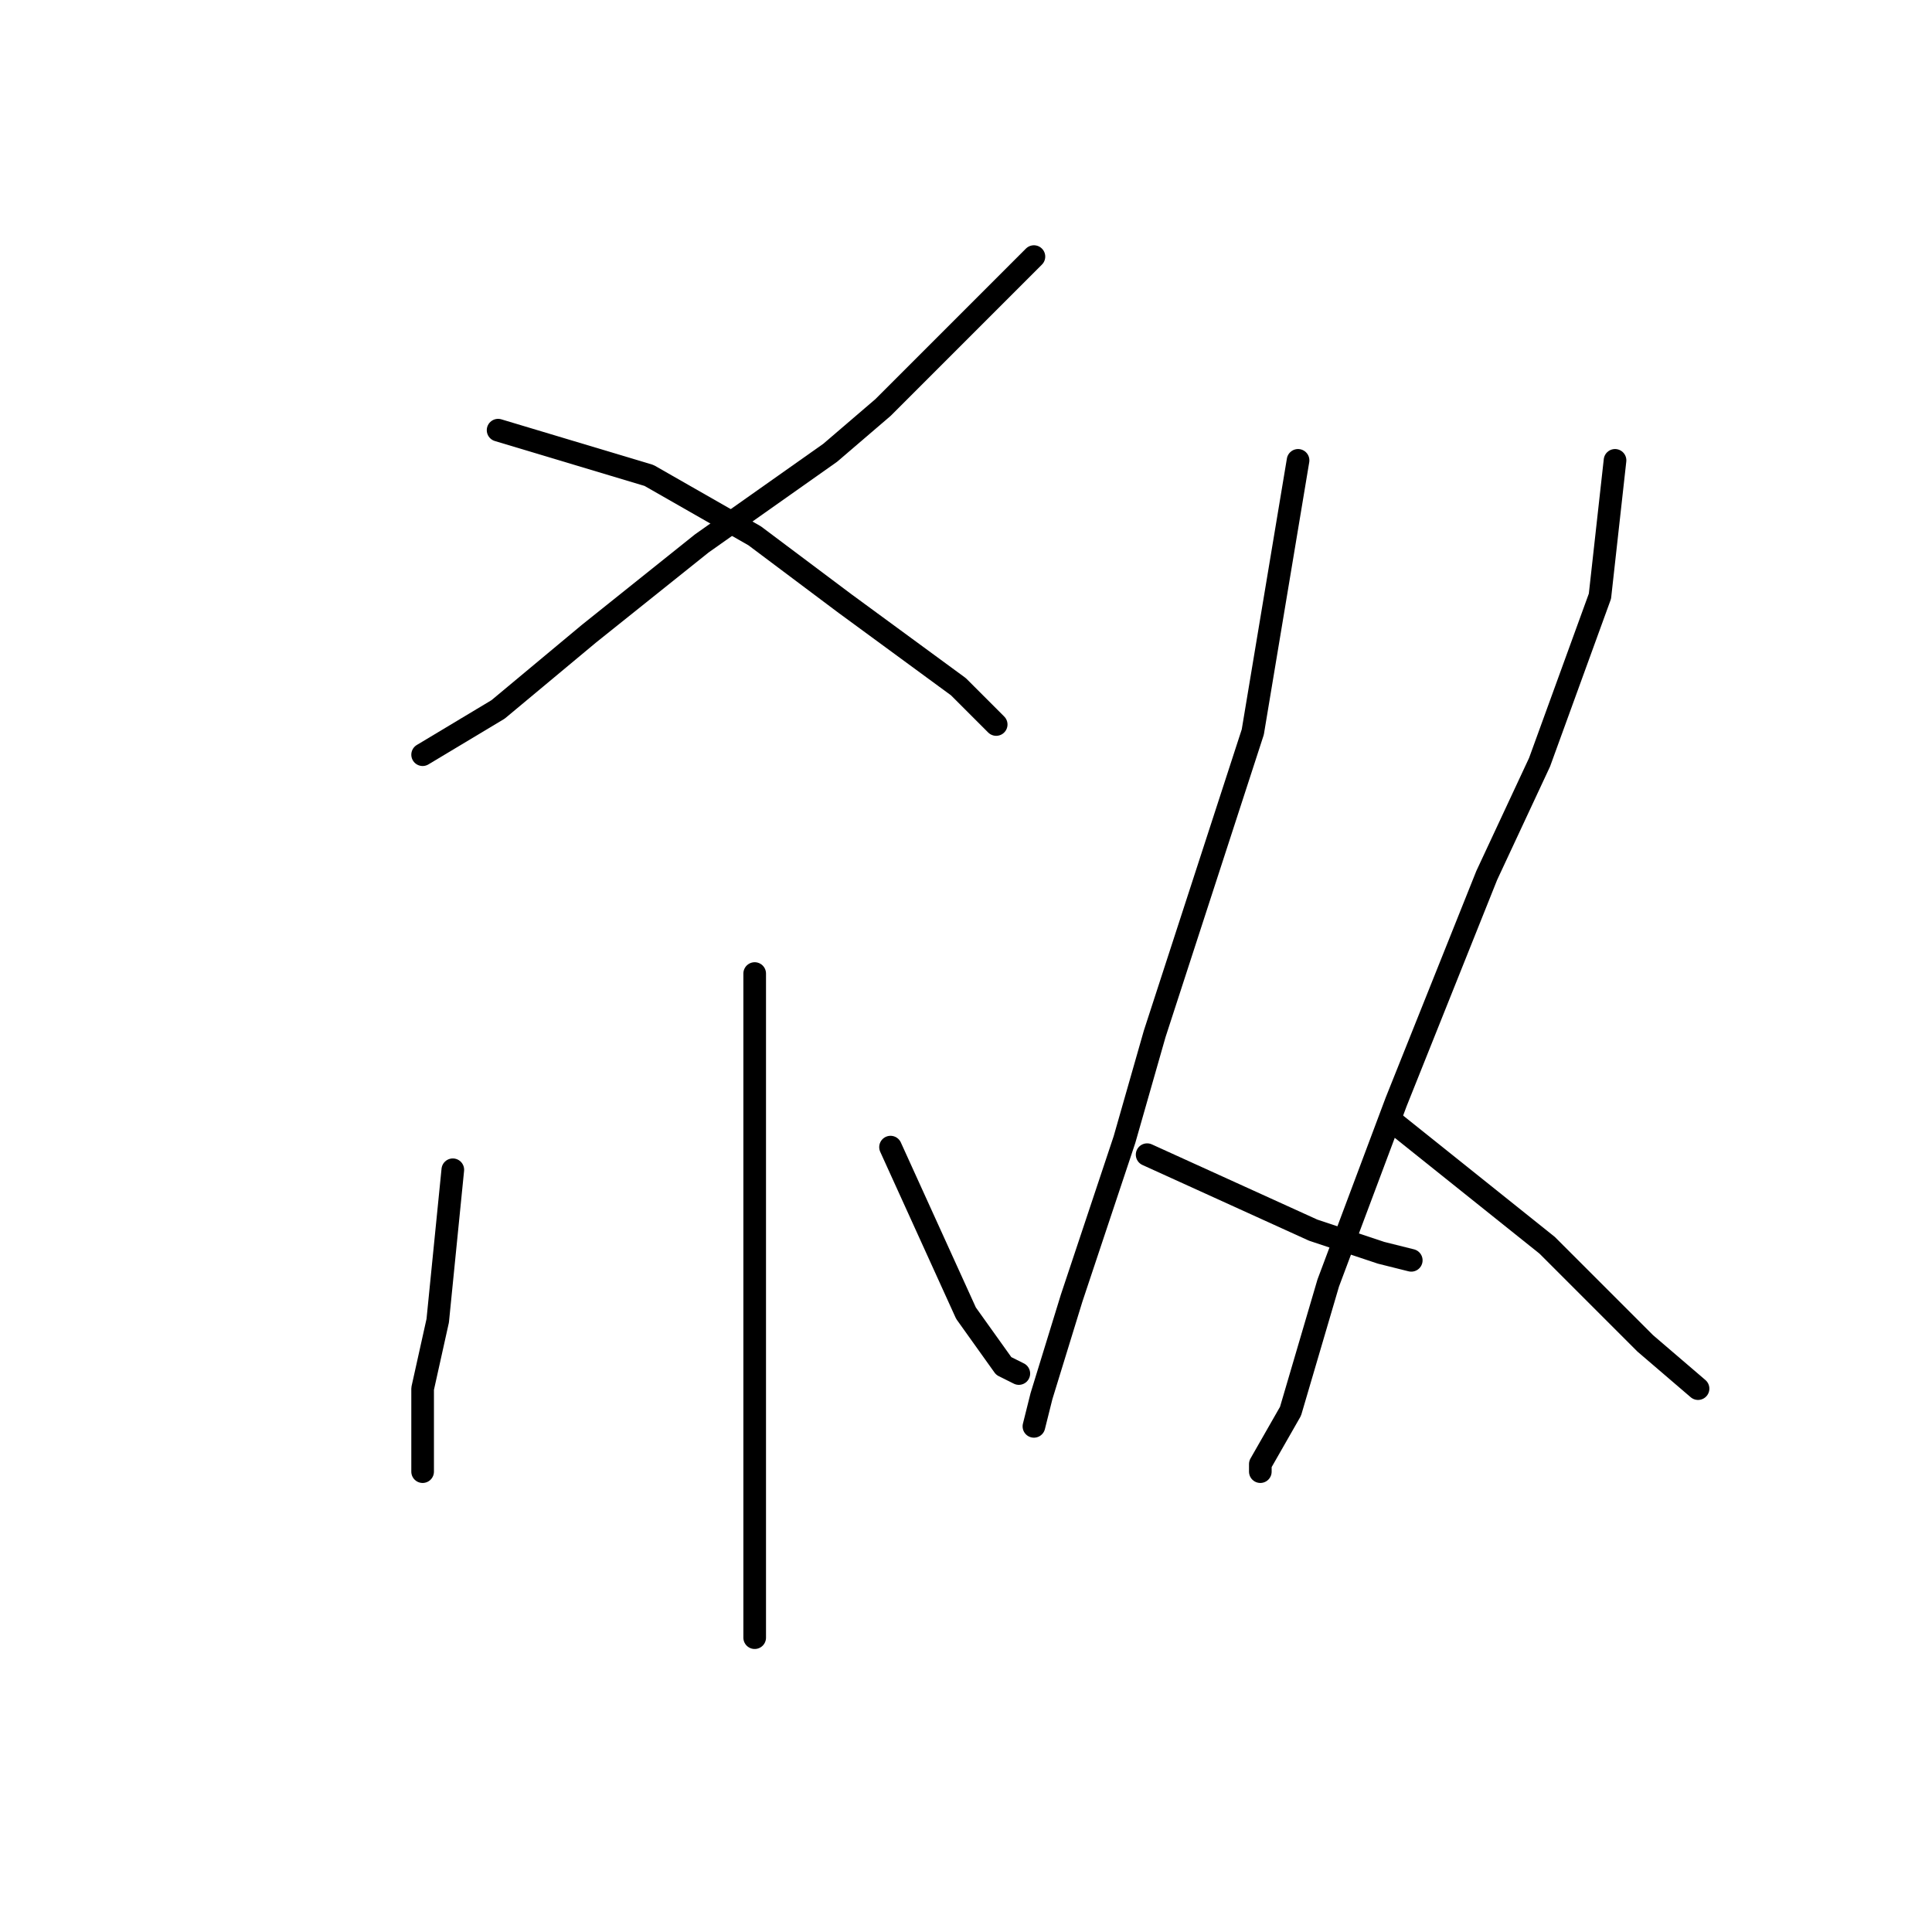 <?xml version="1.0" standalone="no"?>
    <svg width="256" height="256" xmlns="http://www.w3.org/2000/svg" version="1.1">
    <polyline stroke="black" stroke-width="3" stroke-linecap="round" fill="transparent" stroke-linejoin="round" points="137 34 127 44 117 54 110 60 93 72 78 84 66 94 56 100 56 100 " />
        <polyline stroke="black" stroke-width="3" stroke-linecap="round" fill="transparent" stroke-linejoin="round" points="66 57 76 60 86 63 100 71 112 80 127 91 132 96 132 96 " />
        <polyline stroke="black" stroke-width="3" stroke-linecap="round" fill="transparent" stroke-linejoin="round" points="100 129 100 148 100 167 100 176 100 197 100 201 100 209 100 214 100 217 100 217 " />
        <polyline stroke="black" stroke-width="3" stroke-linecap="round" fill="transparent" stroke-linejoin="round" points="60 155 59 165 58 175 56 184 56 192 56 195 56 195 " />
        <polyline stroke="black" stroke-width="3" stroke-linecap="round" fill="transparent" stroke-linejoin="round" points="118 152 123 163 128 174 133 181 135 182 135 182 " />
        <polyline stroke="black" stroke-width="3" stroke-linecap="round" fill="transparent" stroke-linejoin="round" points="172 61 169 79 166 97 153 137 149 151 142 172 138 185 137 189 137 189 " />
        <polyline stroke="black" stroke-width="3" stroke-linecap="round" fill="transparent" stroke-linejoin="round" points="152 153 163 158 174 163 183 166 187 167 187 167 " />
        <polyline stroke="black" stroke-width="3" stroke-linecap="round" fill="transparent" stroke-linejoin="round" points="214 61 213 70 212 79 204 101 197 116 185 146 176 170 171 187 167 194 167 195 167 195 " />
        <polyline stroke="black" stroke-width="3" stroke-linecap="round" fill="transparent" stroke-linejoin="round" points="185 149 195 157 205 165 218 178 225 184 225 184 " />
        </svg>